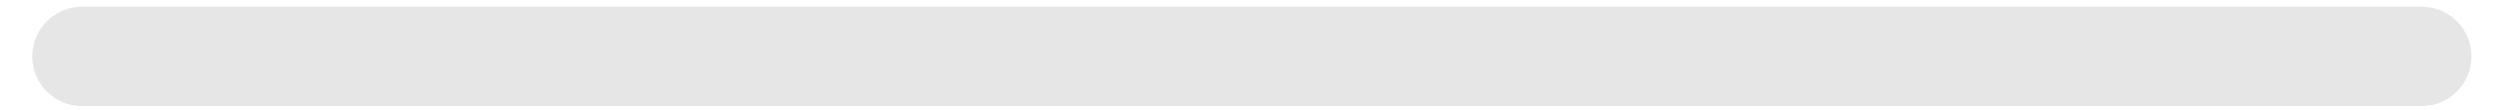 <svg width="68" height="3" viewBox="0 0 68 3" fill="none" xmlns="http://www.w3.org/2000/svg">
<path id="Path 2360" d="M2.227 0.184C1.869 0.184 1.526 0.326 1.272 0.579C1.019 0.832 0.877 1.176 0.877 1.534C0.877 1.892 1.019 2.235 1.272 2.488C1.526 2.742 1.869 2.884 2.227 2.884H65.874C66.232 2.884 66.575 2.742 66.828 2.488C67.082 2.235 67.224 1.892 67.224 1.534C67.224 1.176 67.082 0.832 66.828 0.579C66.575 0.326 66.232 0.184 65.874 0.184H2.227Z" fill="#E6E6E6"/>
</svg>
